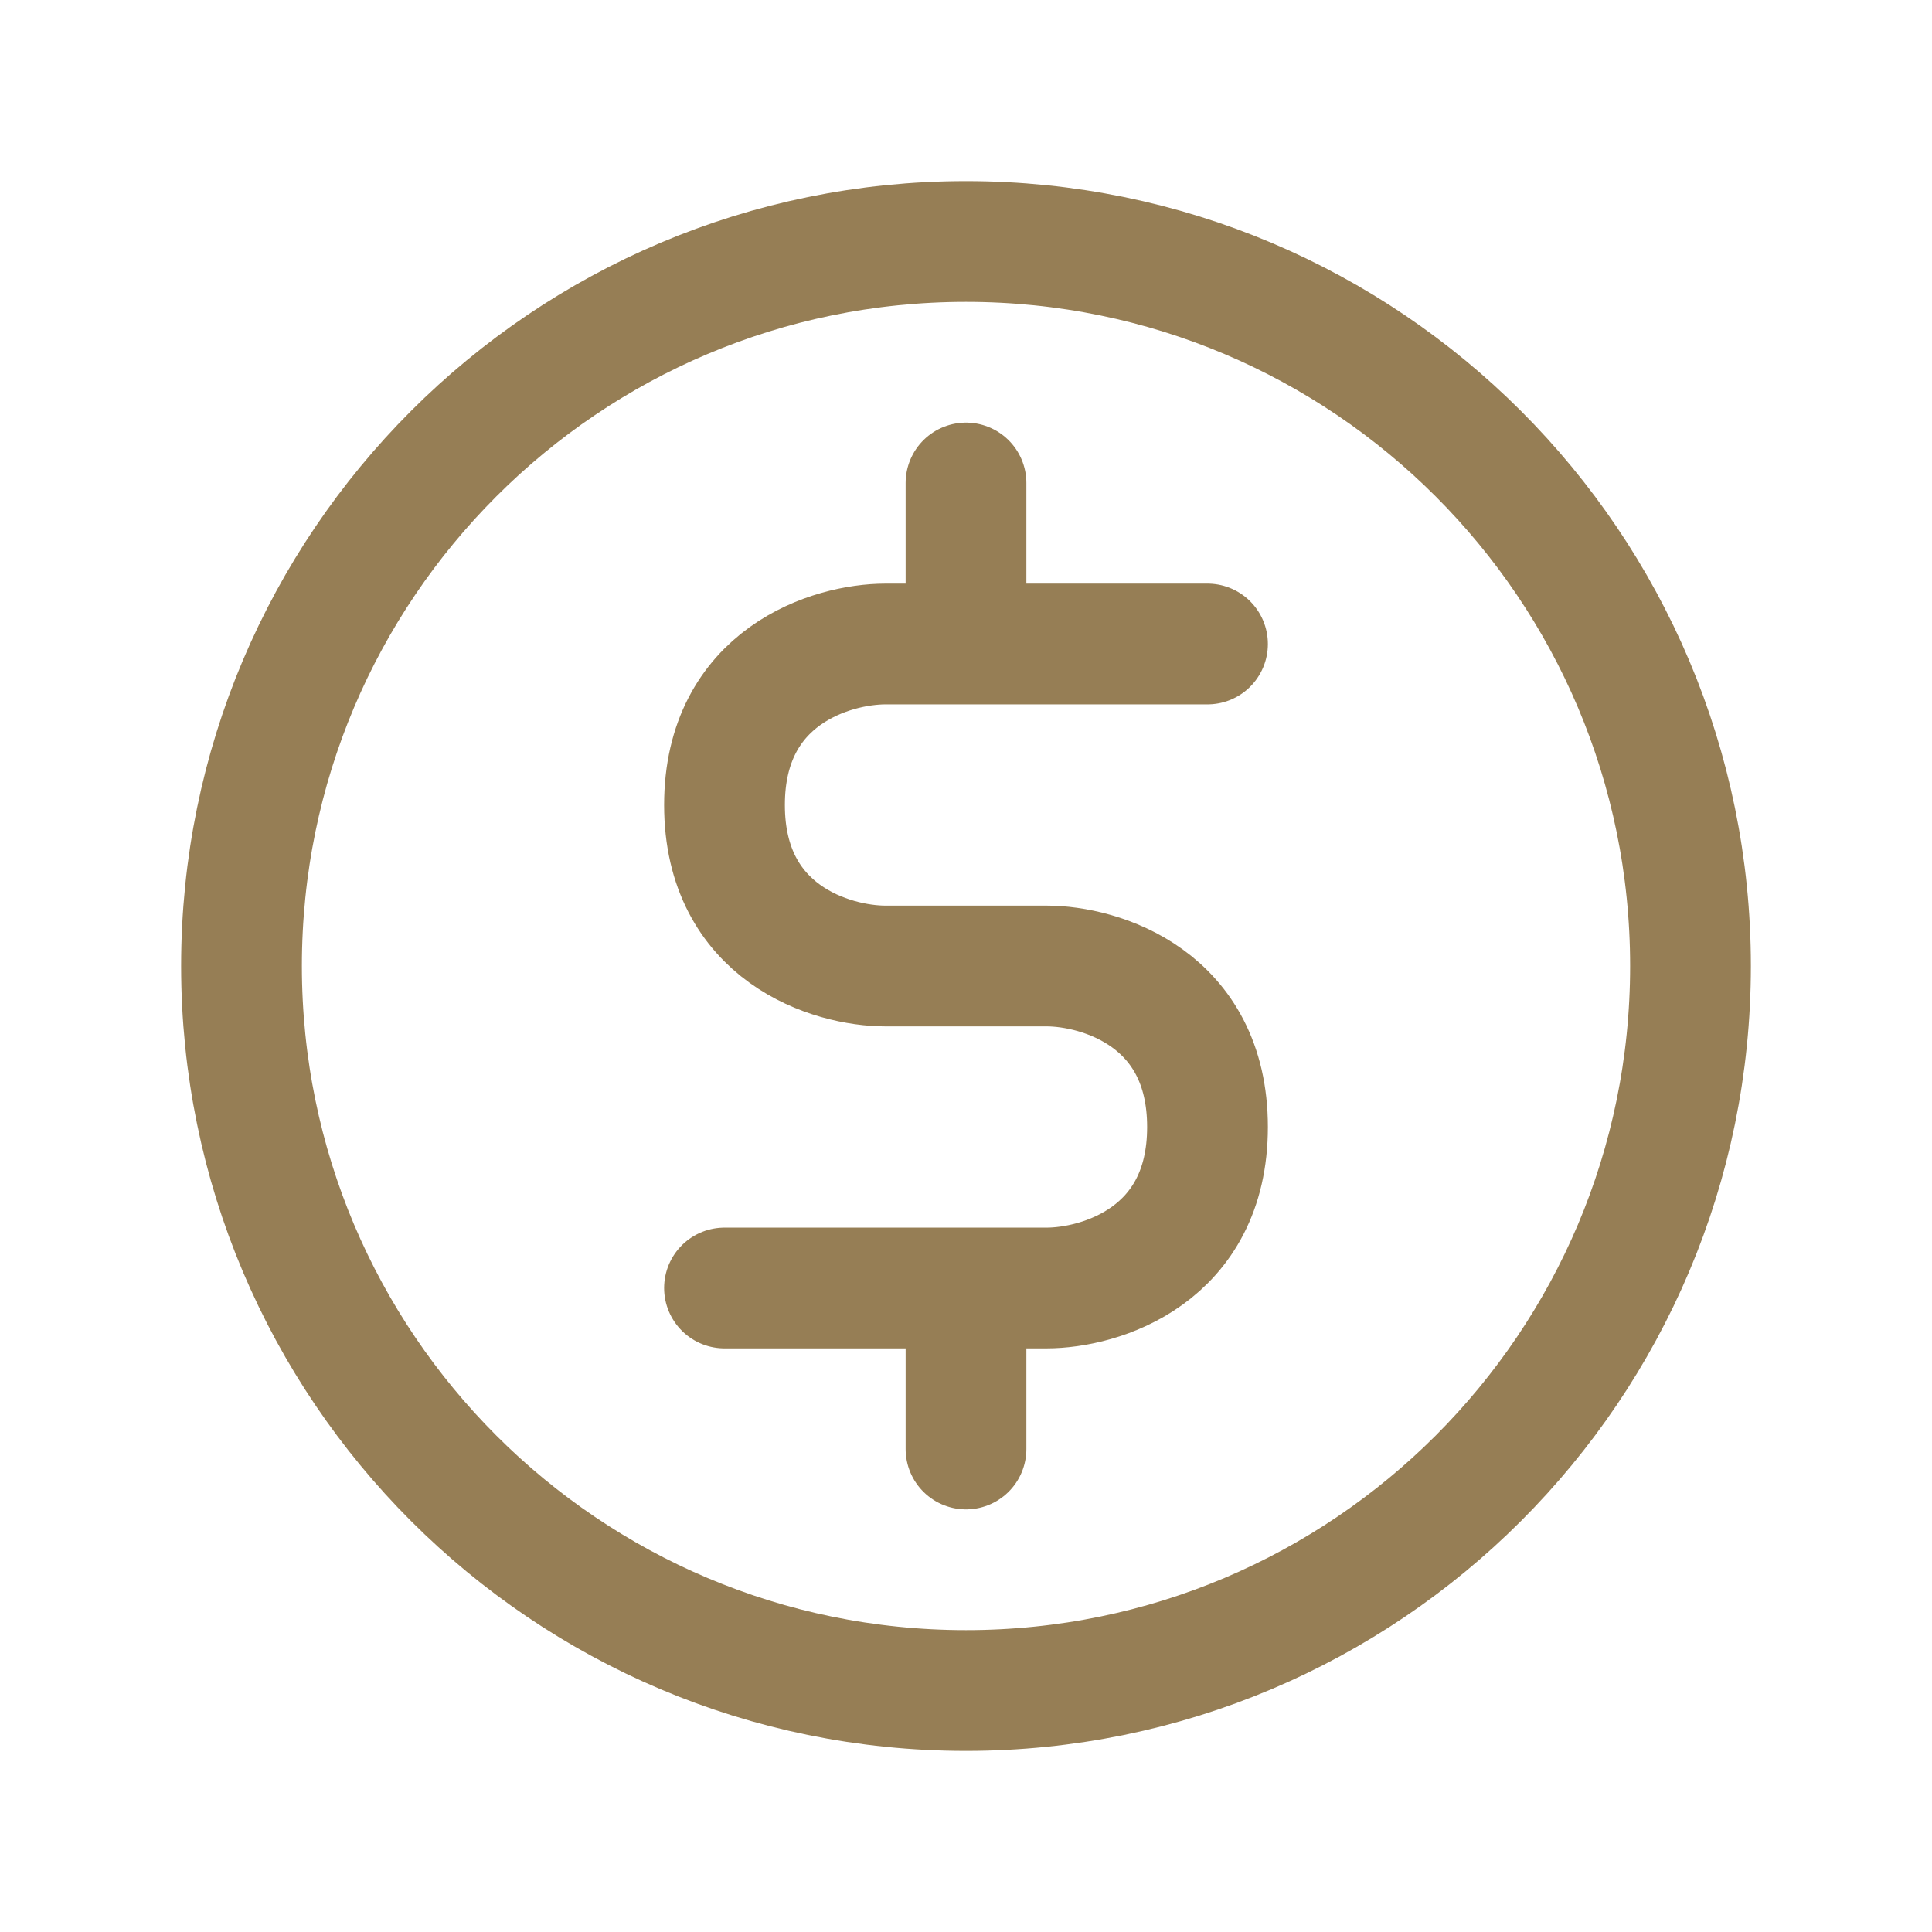 <?xml version="1.0" encoding="utf-8"?><!-- Uploaded to: SVG Repo, www.svgrepo.com, Generator: SVG Repo Mixer Tools -->
<svg width="800px" height="800px" viewBox="0 0 24 24" fill="none" xmlns="http://www.w3.org/2000/svg">
<path d="M12 16H13C13.667 16 15 15.6 15 14C15 12.4 13.667 12 13 12H11C10.333 12 9 11.6 9 10C9 8.4 10.333 8 11 8H12M12 16H9M12 16V18M15 8H12M12 8V6M21 12C21 16.971 16.971 21 12 21C7.029 21 3 16.971 3 12C3 7.029 7.029 3 12 3C16.971 3 21 7.029 21 12Z" stroke="#967e55" stroke-width="1.5" stroke-linecap="round" stroke-linejoin="round"/>
</svg>